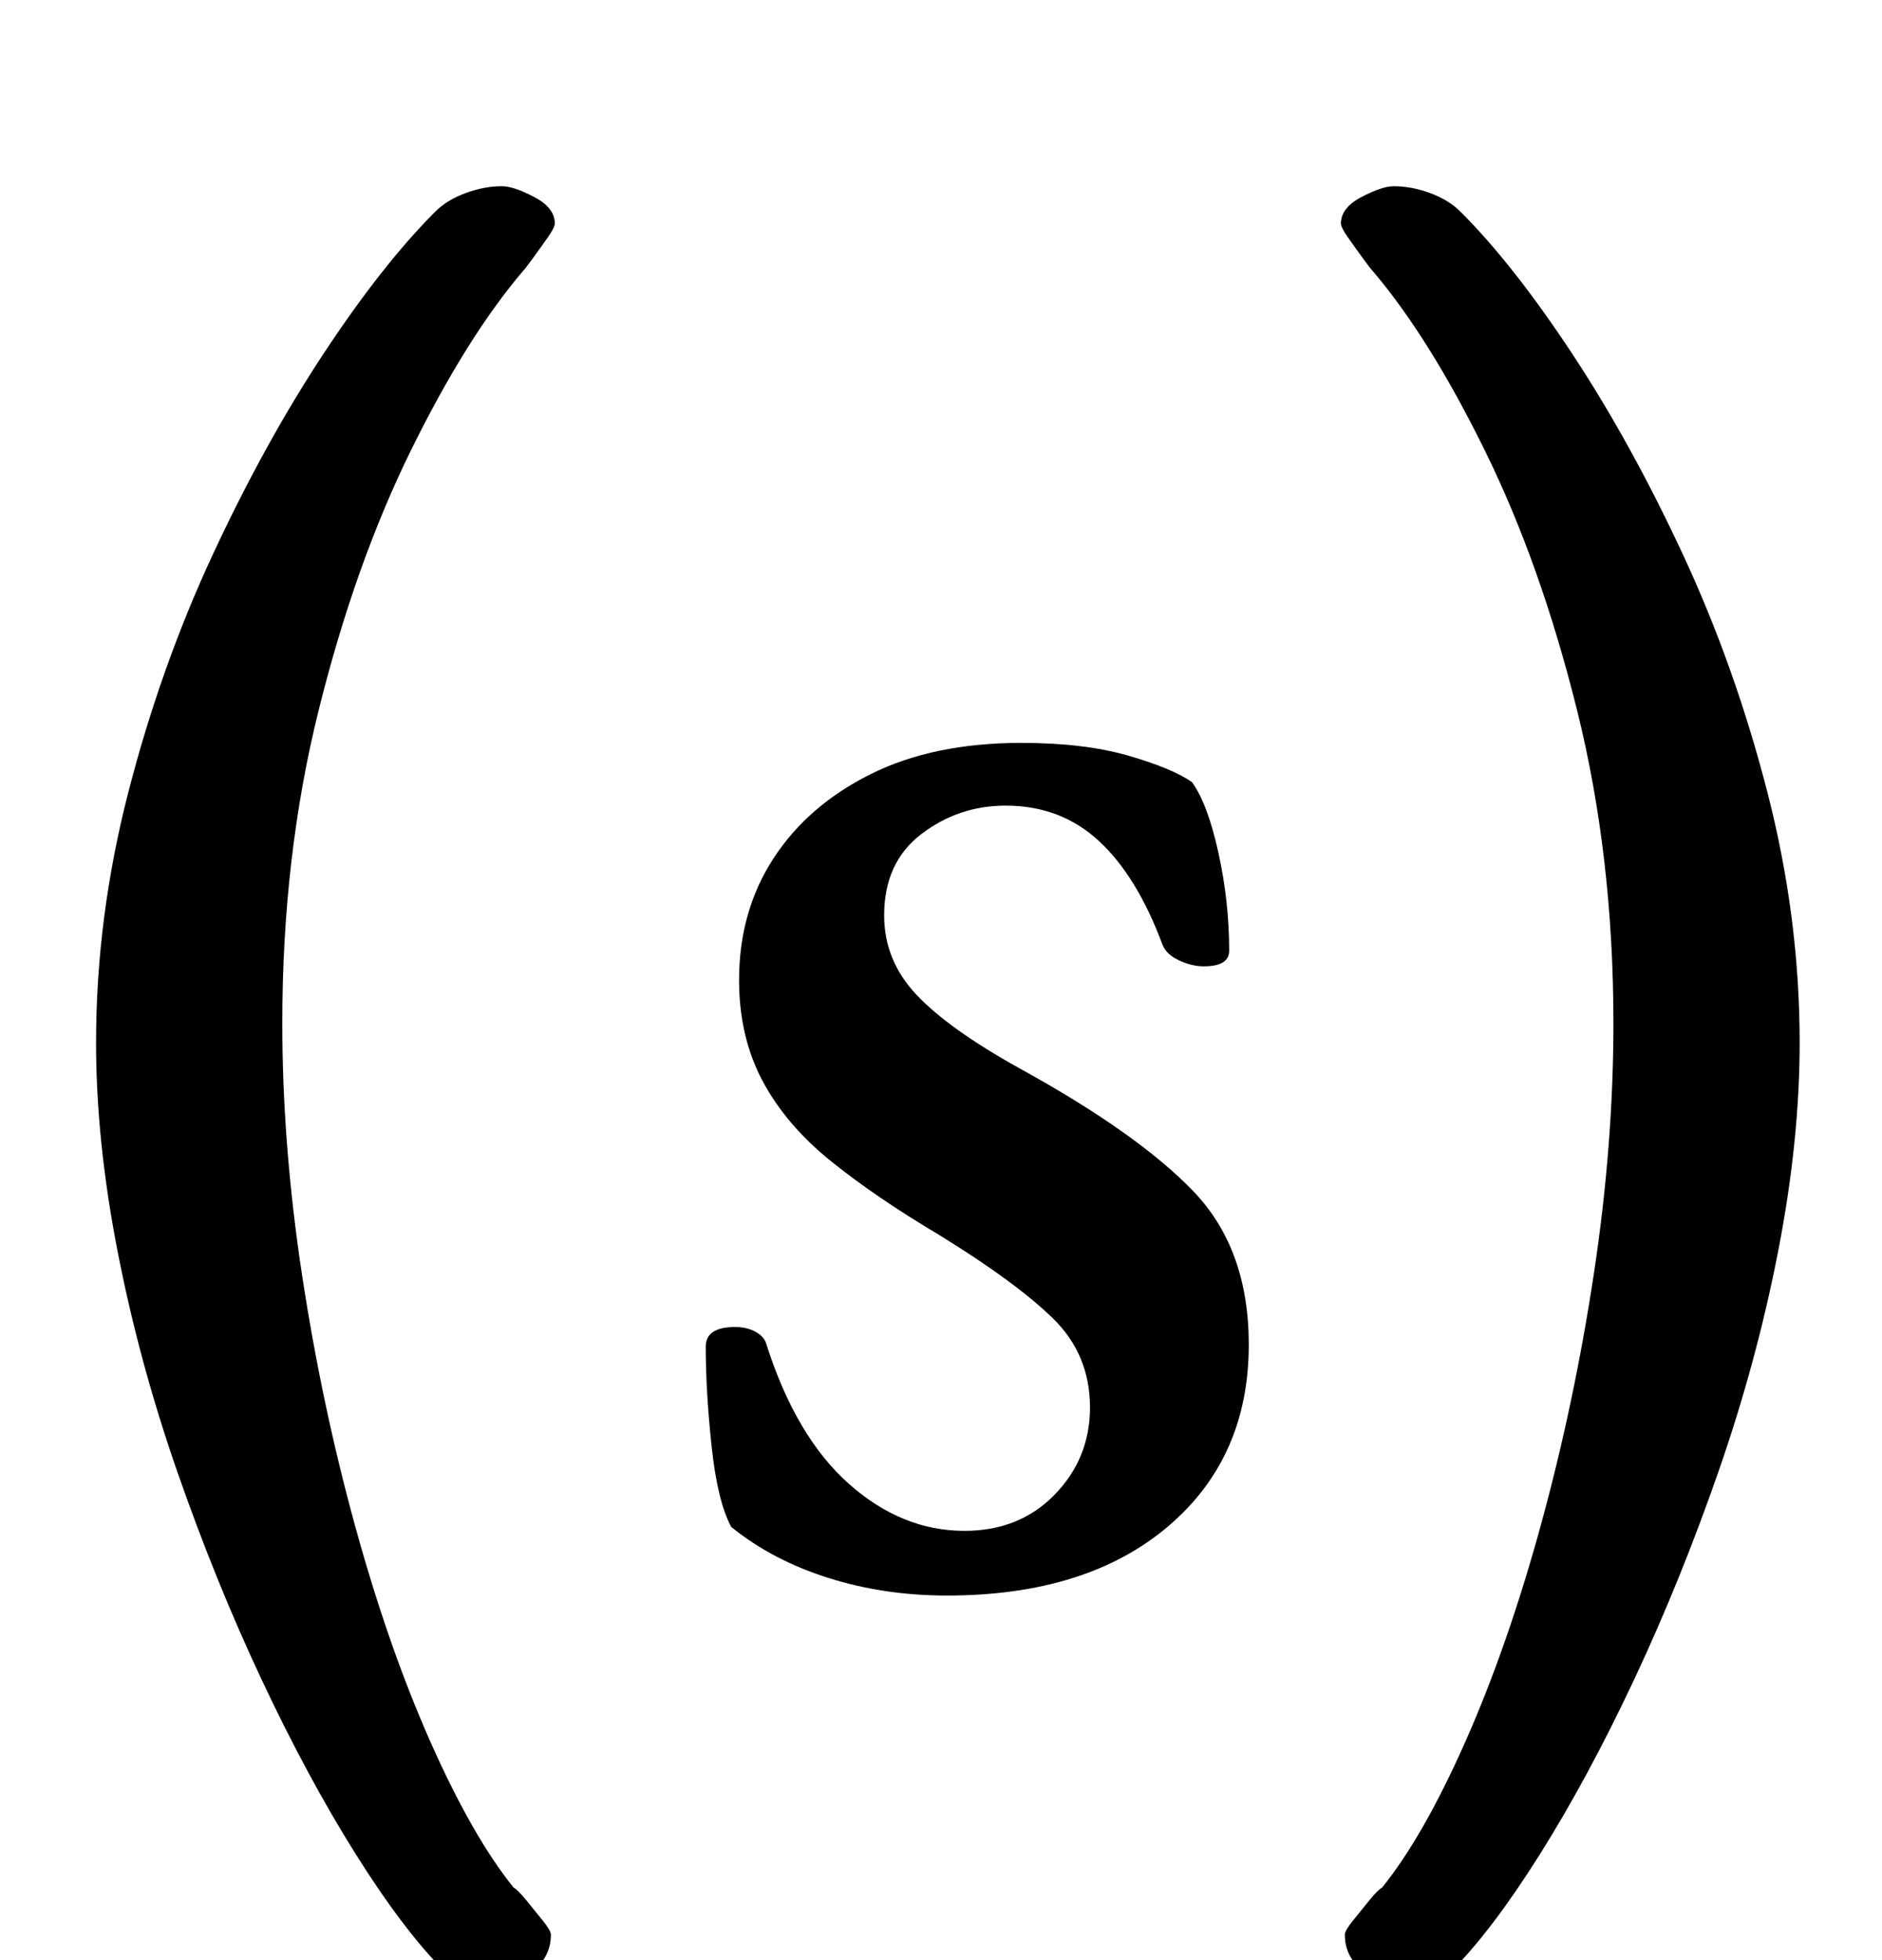 <?xml version="1.0" standalone="no"?>
<!DOCTYPE svg PUBLIC "-//W3C//DTD SVG 1.1//EN" "http://www.w3.org/Graphics/SVG/1.1/DTD/svg11.dtd" >
<svg xmlns="http://www.w3.org/2000/svg" xmlns:xlink="http://www.w3.org/1999/xlink" version="1.1" viewBox="-10 0 960 1000">
  <g transform="matrix(1 0 0 -1 0 800)">
   <path fill="currentColor"
d="M473 -14q-32 0 -60.5 9t-49.5 26q-7 13 -10 41t-3 51q0 10 15 10q6 0 10.5 -2.5t5.5 -6.5q15 -47 42 -71t59 -24q28 0 46 18.5t18 44.5q0 27 -19 45.5t-58 42.5q-32 19 -55 37.5t-35 41t-12 51.5q0 35 17.5 62t49.5 43t77 16q32 0 54.5 -6.5t32.5 -13.5q8 -11 13.5 -36
t5.5 -50q0 -8 -13 -8q-6 0 -12.5 3t-8.5 8q-13 35 -32.5 53t-47.5 18q-24 0 -43 -14.5t-19 -41.5q0 -23 16.5 -40.5t52.5 -37.5q60 -33 88.5 -62.5t28.5 -78.5q0 -58 -41.5 -93t-112.5 -35zM238 -214q-13 0 -21 8q-21 21 -45.5 60t-48 89t-43 106t-30.5 112.5t-11 106.5
q0 64 16.5 128t43 121t56.5 102.5t57 72.5q6 6 15.5 9.5t18.5 3.5q6 0 16.5 -5.5t10.5 -13.5q0 -2 -3.5 -7t-7.5 -10.5t-5 -6.5q-29 -34 -57.5 -92t-47 -132.5t-18.5 -159.5q0 -62 10 -128t27 -128t38.5 -110.5t42.5 -74.5q2 -1 6.5 -6.5t8.5 -10.5t4 -7q0 -12 -10.5 -19.5
t-22.5 -7.5zM709 -214q13 0 21 8q21 21 45.5 60t48 89t43 106t30.5 112.5t11 106.5q0 64 -16.5 128t-43 121t-56.5 102.5t-57 72.5q-6 6 -15.5 9.5t-18.5 3.5q-6 0 -16.5 -5.5t-10.5 -13.5q0 -2 3.5 -7t7.5 -10.5t5 -6.5q29 -34 57.5 -92t47 -132.5t18.5 -159.5
q0 -62 -10 -128t-27 -128t-38.5 -110.5t-42.5 -74.5q-2 -1 -6.5 -6.5t-8.5 -10.5t-4 -7q0 -12 10.5 -19.5t22.5 -7.5z" />
  </g>

</svg>
